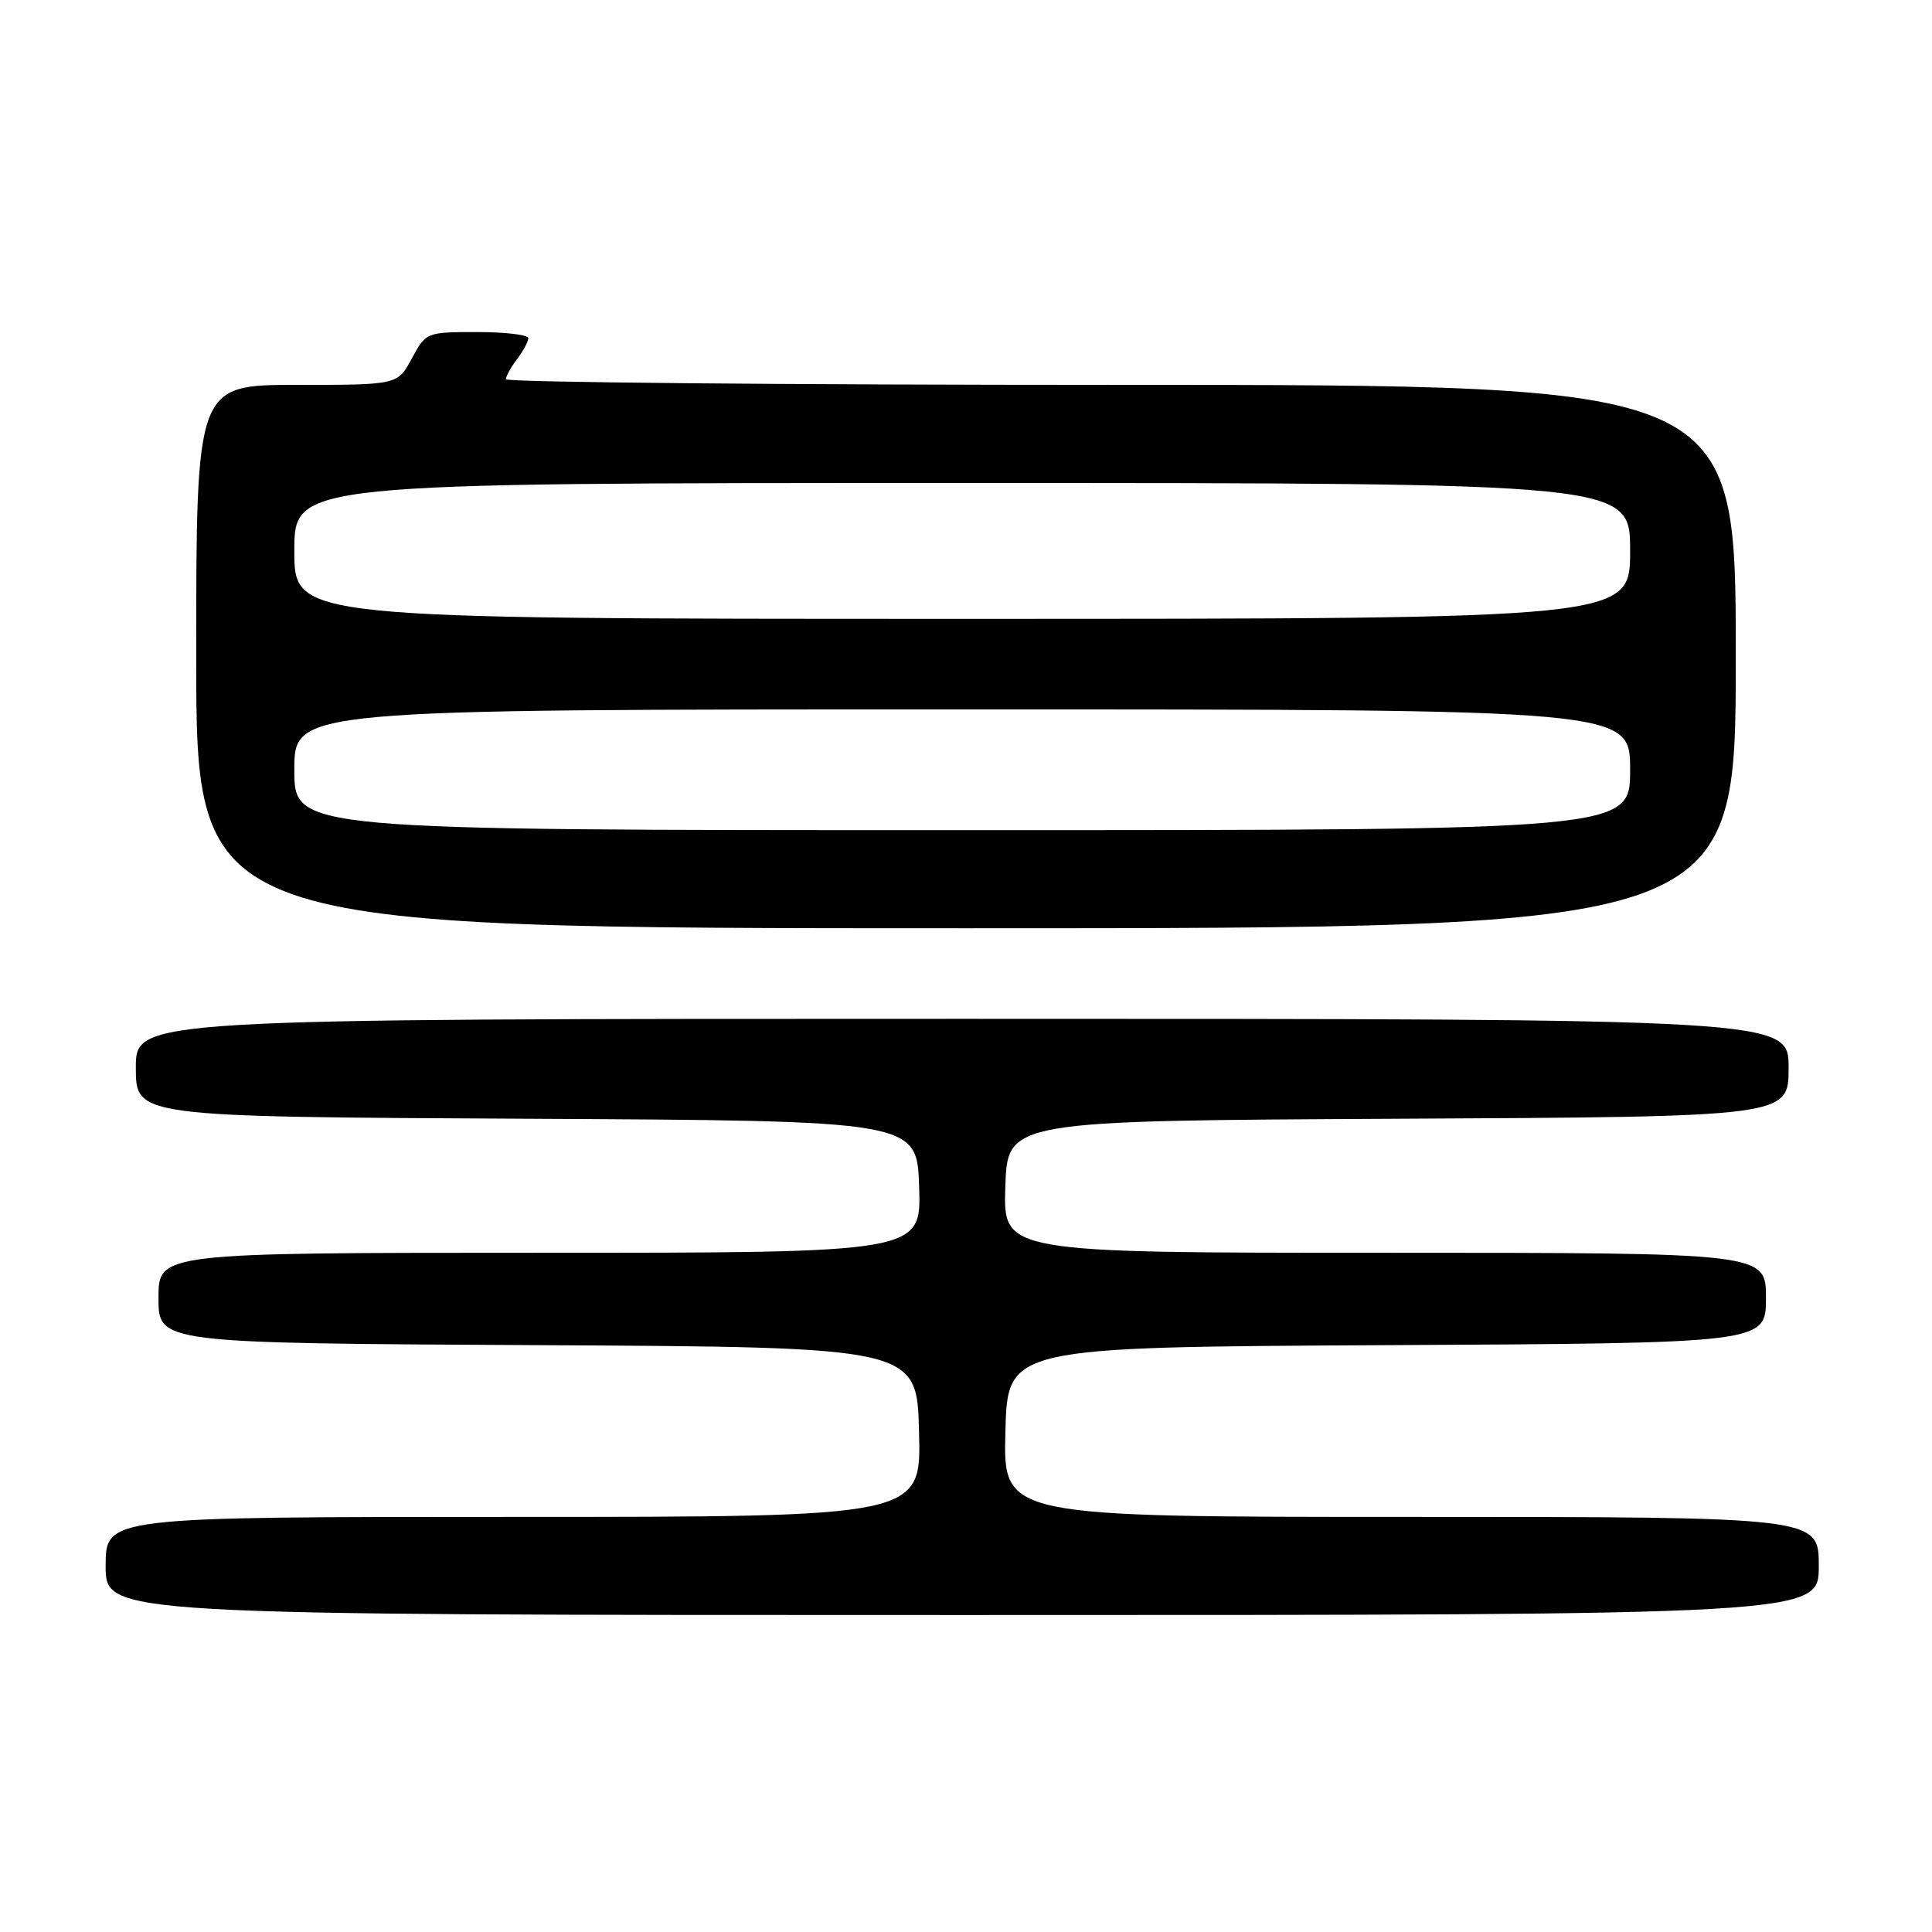 <?xml version="1.0" encoding="UTF-8" standalone="no"?>
<!DOCTYPE svg PUBLIC "-//W3C//DTD SVG 1.1//EN" "http://www.w3.org/Graphics/SVG/1.1/DTD/svg11.dtd" >
<svg xmlns="http://www.w3.org/2000/svg" xmlns:xlink="http://www.w3.org/1999/xlink" version="1.1" viewBox="0 0 256 256">
 <g >
 <path fill="currentColor"
d=" M 241.00 207.50 C 241.00 201.00 241.00 201.00 186.97 201.00 C 132.93 201.00 132.93 201.00 133.22 189.75 C 133.50 178.50 133.50 178.50 183.75 178.24 C 234.00 177.98 234.00 177.98 234.00 171.99 C 234.00 166.00 234.00 166.00 183.46 166.00 C 132.92 166.00 132.92 166.00 133.21 157.25 C 133.50 148.50 133.50 148.50 185.25 148.24 C 237.00 147.98 237.00 147.98 237.00 141.49 C 237.00 135.00 237.00 135.00 127.50 135.00 C 18.00 135.00 18.00 135.00 18.00 141.49 C 18.00 147.98 18.00 147.98 69.75 148.24 C 121.50 148.50 121.50 148.50 121.79 157.25 C 122.08 166.00 122.08 166.00 71.54 166.00 C 21.00 166.00 21.00 166.00 21.00 171.99 C 21.00 177.98 21.00 177.98 71.25 178.24 C 121.50 178.50 121.50 178.50 121.78 189.75 C 122.07 201.00 122.07 201.00 68.03 201.00 C 14.00 201.00 14.00 201.00 14.00 207.50 C 14.00 214.00 14.00 214.00 127.50 214.00 C 241.00 214.00 241.00 214.00 241.00 207.50 Z  M 230.00 87.00 C 230.00 51.00 230.00 51.00 148.50 51.00 C 103.67 51.00 67.01 50.66 67.03 50.25 C 67.05 49.84 67.72 48.63 68.53 47.56 C 69.34 46.49 70.00 45.25 70.00 44.81 C 70.00 44.36 66.95 44.00 63.23 44.00 C 56.51 44.00 56.44 44.03 54.57 47.50 C 52.69 51.00 52.69 51.00 39.34 51.00 C 26.00 51.00 26.00 51.00 26.00 87.00 C 26.00 123.00 26.00 123.00 128.00 123.00 C 230.00 123.00 230.00 123.00 230.00 87.00 Z  M 39.00 102.00 C 39.00 94.00 39.00 94.00 127.50 94.00 C 216.00 94.00 216.00 94.00 216.00 102.00 C 216.00 110.00 216.00 110.00 127.50 110.00 C 39.00 110.00 39.00 110.00 39.00 102.00 Z  M 39.00 73.00 C 39.00 64.00 39.00 64.00 127.50 64.00 C 216.00 64.00 216.00 64.00 216.00 73.00 C 216.00 82.00 216.00 82.00 127.50 82.00 C 39.00 82.00 39.00 82.00 39.00 73.00 Z "/>
</g>
</svg>